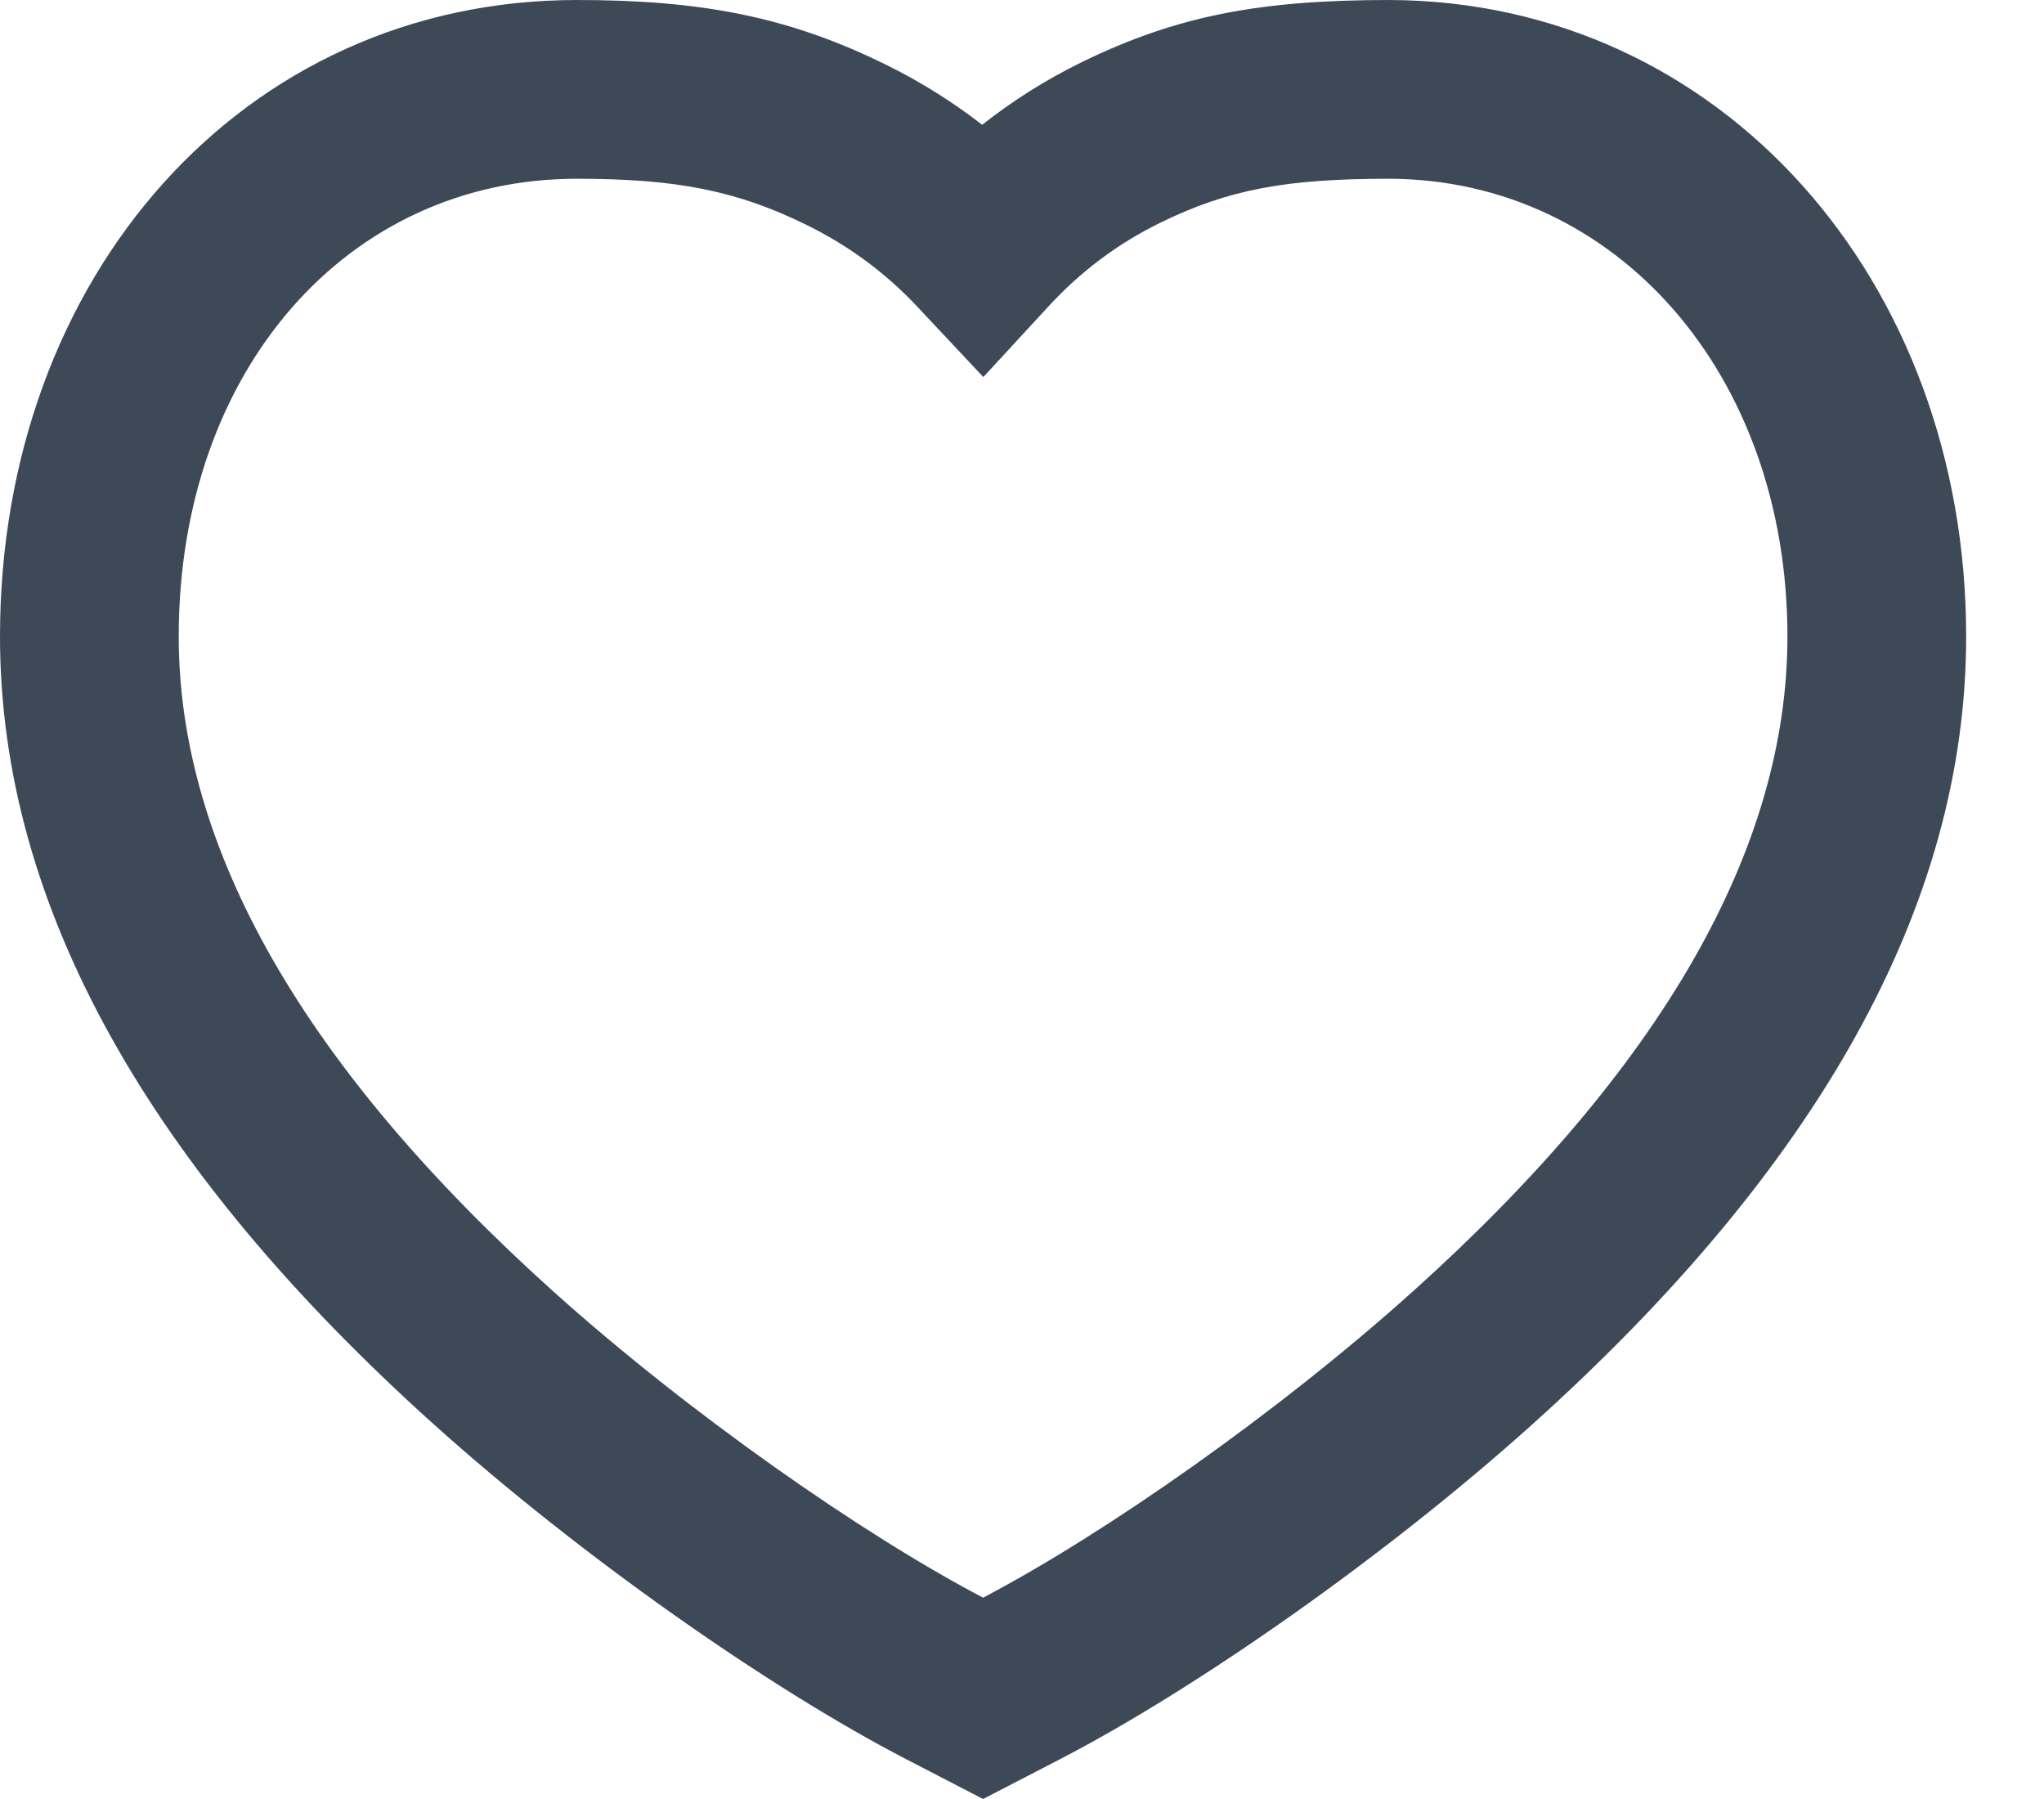 <svg width="25" height="22" viewBox="0 0 25 22" fill="none" xmlns="http://www.w3.org/2000/svg">
<path fill-rule="evenodd" clip-rule="evenodd" d="M17.001 1.7601e-05C15.419 0 14.399 0.189 13.229 0.761C12.797 0.973 12.39 1.228 12.013 1.526C11.65 1.245 11.261 1.001 10.846 0.796C9.654 0.206 8.581 0 7.056 0C2.969 0 0 3.386 0 7.783C0 11.104 1.852 14.311 5.3 17.413C7.111 19.041 9.422 20.652 11.077 21.51L12.024 22L12.971 21.51C14.627 20.652 16.938 19.041 18.748 17.413C22.197 14.311 24.048 11.104 24.048 7.783C24.048 3.432 21.051 0.017 17.001 1.7601e-05ZM21.862 7.783C21.862 10.384 20.317 13.062 17.286 15.788C15.634 17.274 13.51 18.759 12.024 19.538C10.539 18.759 8.415 17.274 6.762 15.788C3.732 13.062 2.186 10.384 2.186 7.783C2.186 4.534 4.245 2.186 7.056 2.186C8.269 2.186 9.016 2.33 9.876 2.756C10.384 3.007 10.834 3.339 11.222 3.753L12.027 4.611L12.824 3.747C13.221 3.315 13.677 2.976 14.191 2.724C15.026 2.316 15.726 2.186 16.997 2.186C19.772 2.198 21.862 4.579 21.862 7.783Z" fill="#3E4958"/>
</svg>

